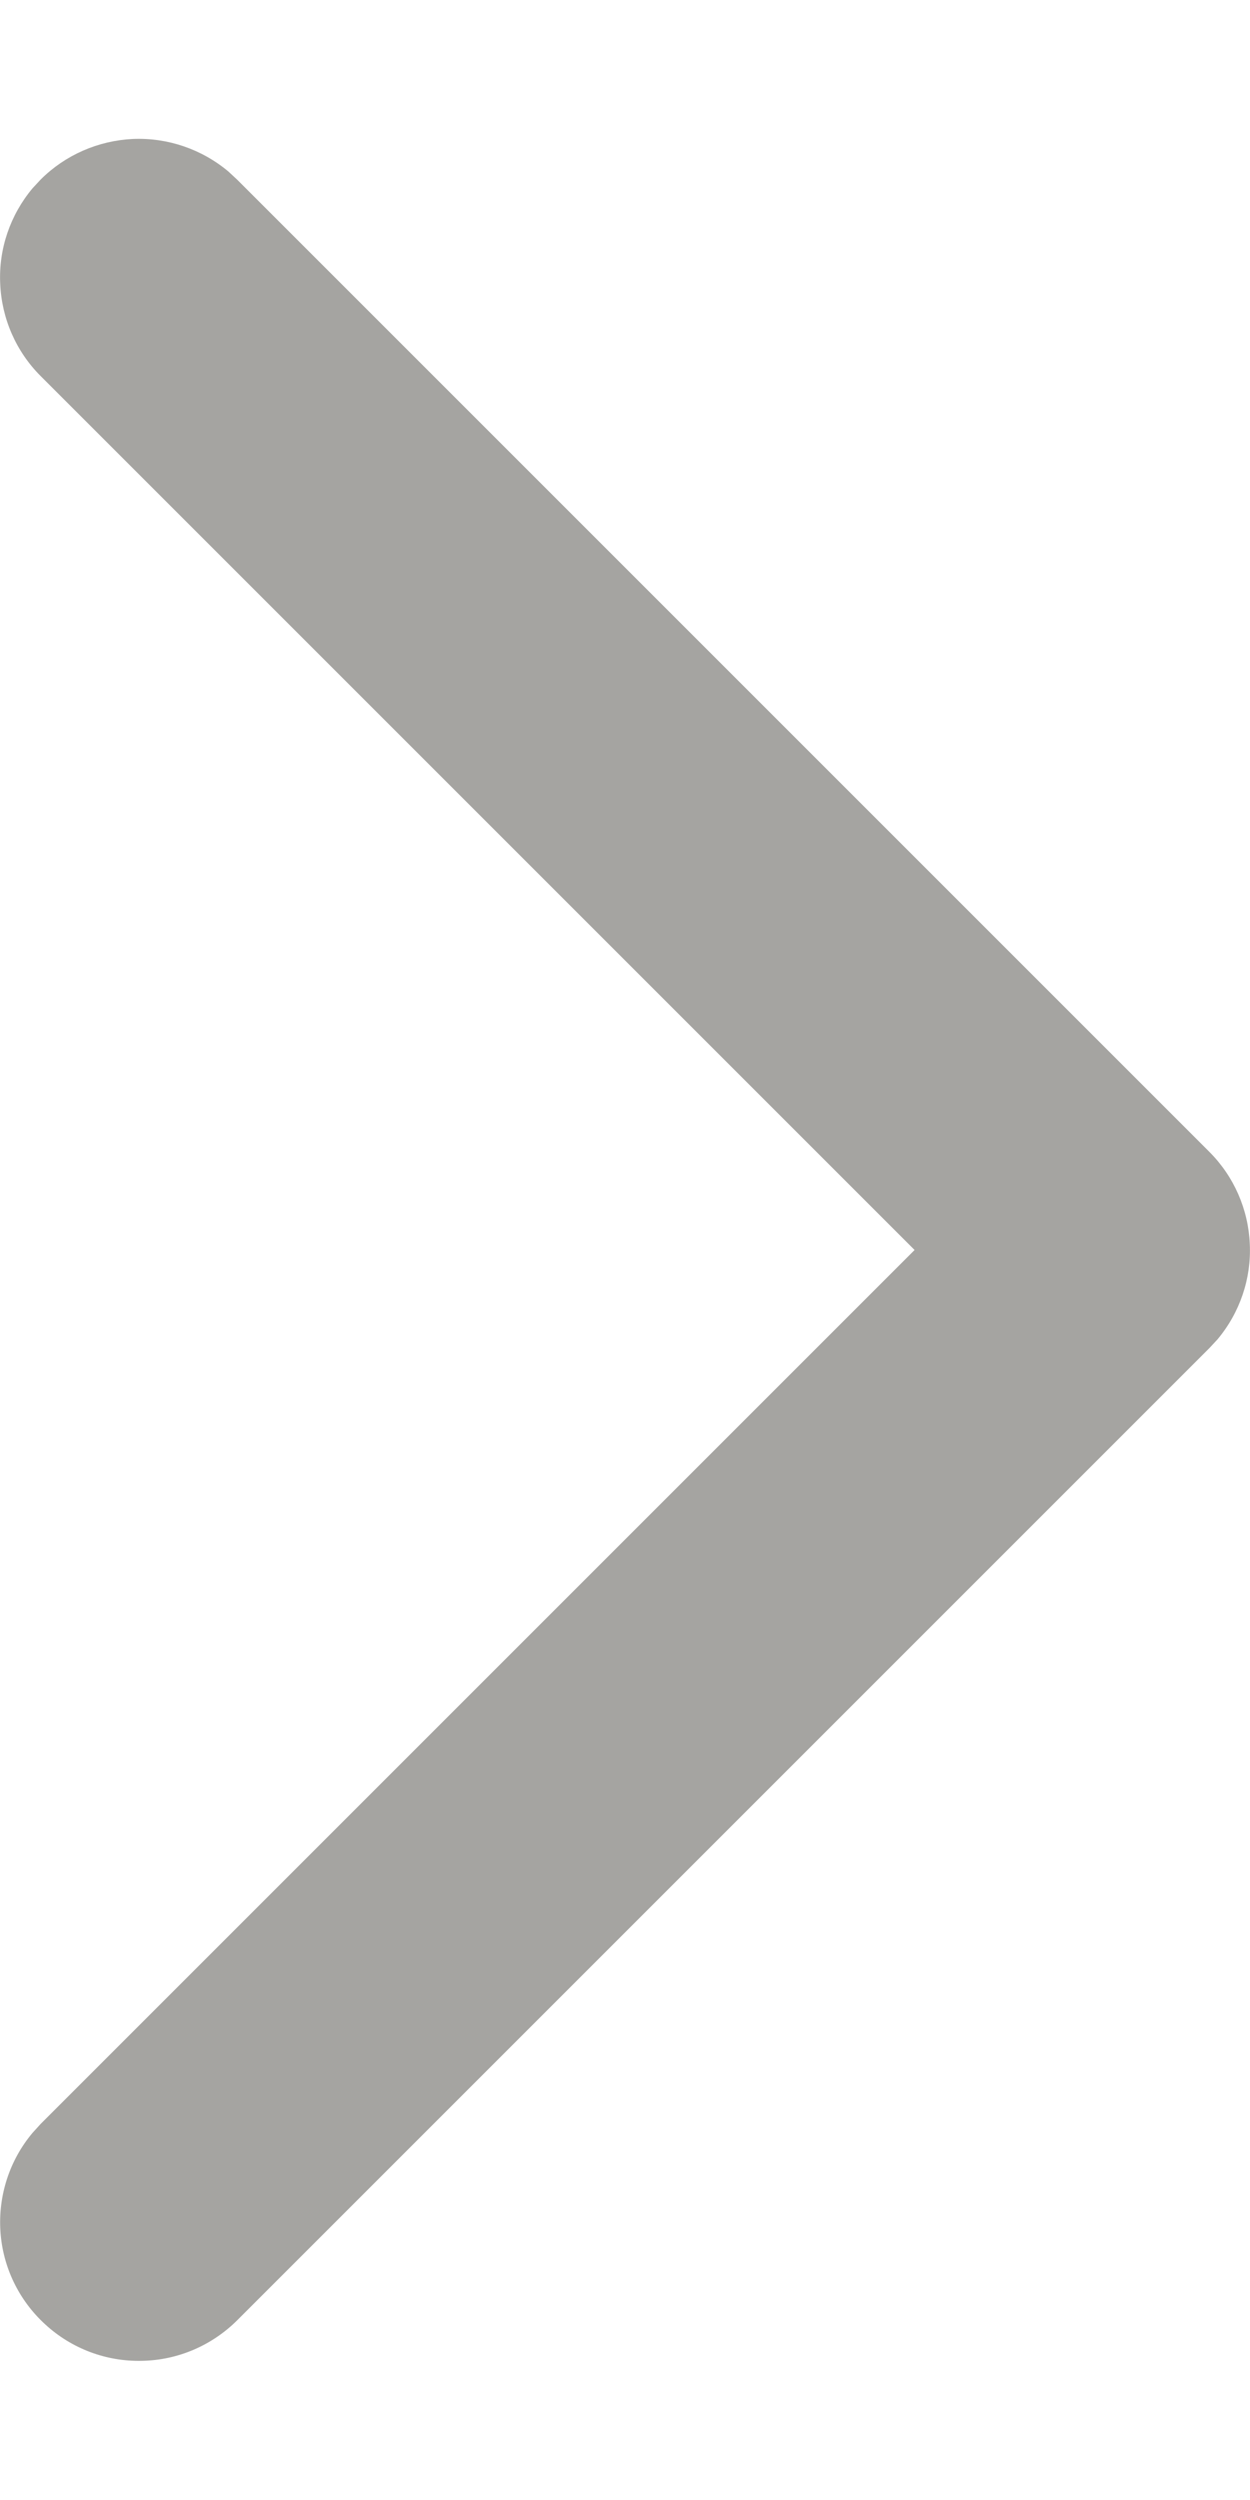 <svg width="6" height="12" viewBox="0 0 6 12" fill="none" xmlns="http://www.w3.org/2000/svg">
<path d="M0.195 0.862C0.313 0.744 0.471 0.675 0.638 0.667C0.805 0.66 0.968 0.716 1.096 0.823L1.138 0.862L5.805 5.529C5.923 5.647 5.992 5.805 5.999 5.971C6.007 6.138 5.951 6.301 5.844 6.429L5.805 6.471L1.138 11.138C1.016 11.259 0.853 11.329 0.681 11.332C0.509 11.336 0.343 11.273 0.217 11.157C0.09 11.041 0.013 10.881 0.002 10.71C-0.009 10.538 0.046 10.369 0.156 10.238L0.195 10.195L4.39 6L0.195 1.805C0.077 1.687 0.008 1.529 0.001 1.362C-0.007 1.195 0.049 1.032 0.156 0.904L0.195 0.862Z" fill="#A5A4A1"/>
</svg>
